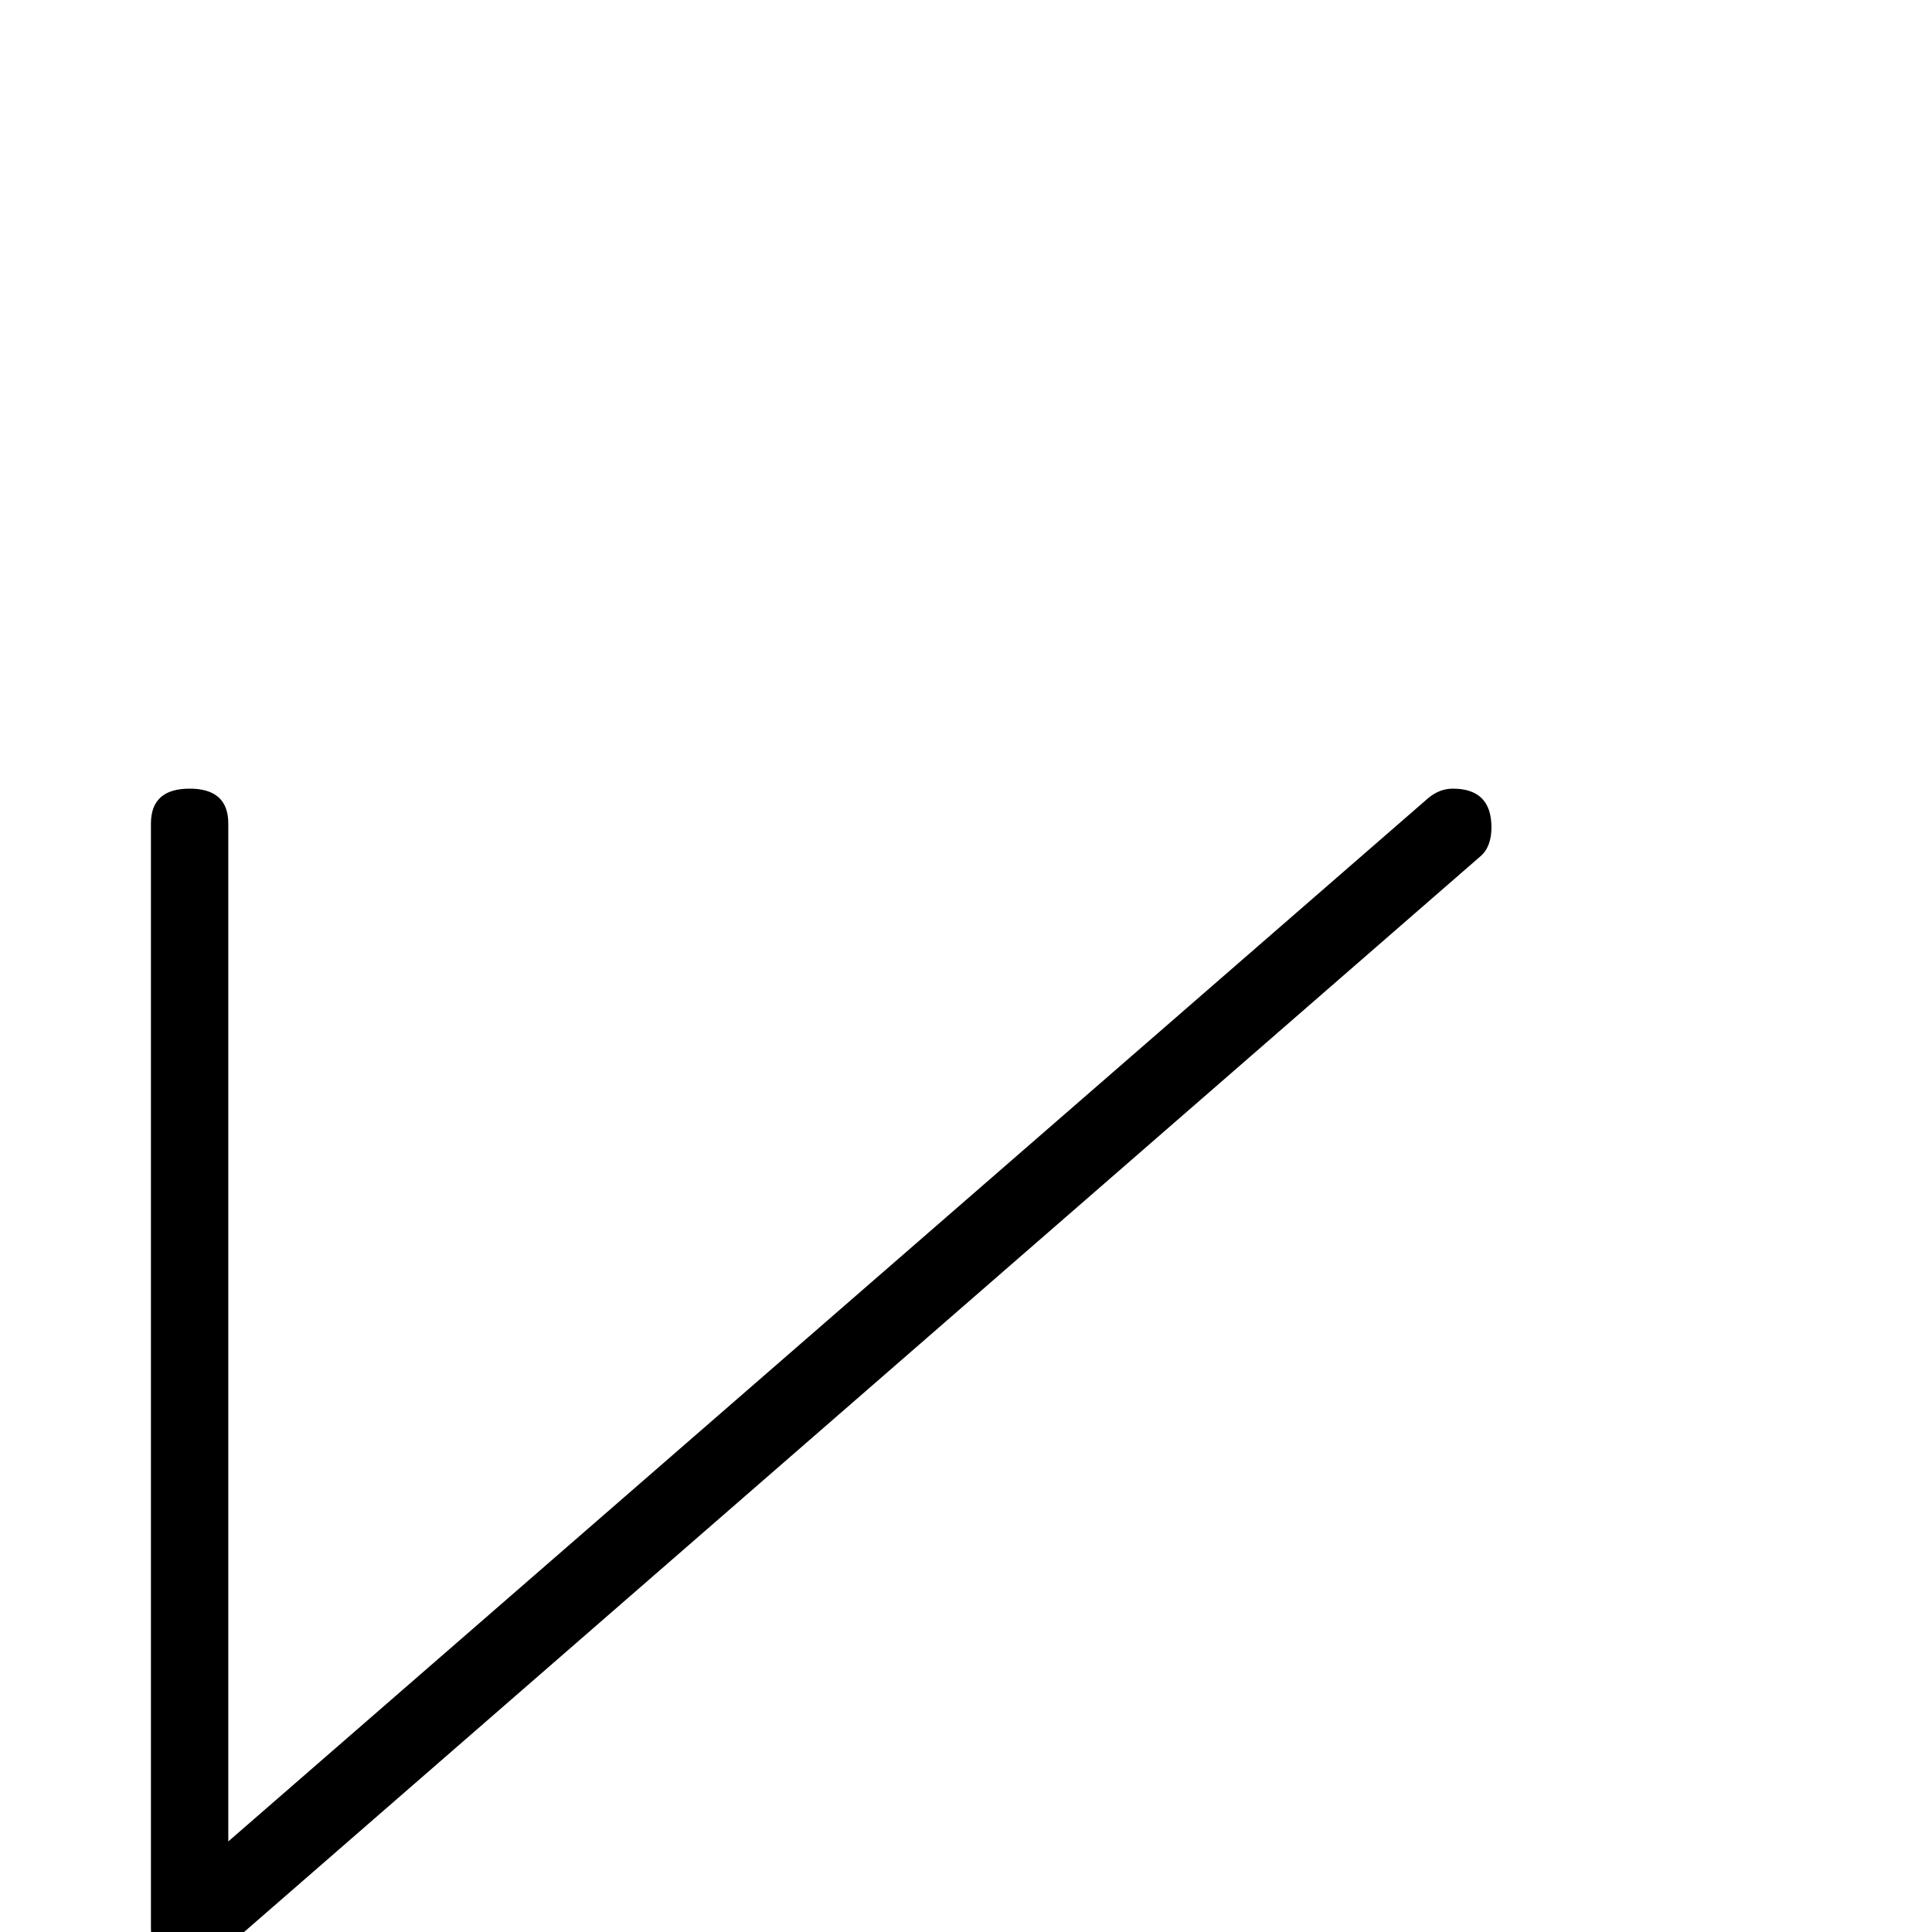 <?xml version="1.0" standalone="no"?>
<!DOCTYPE svg PUBLIC "-//W3C//DTD SVG 1.1//EN" "http://www.w3.org/Graphics/SVG/1.1/DTD/svg11.dtd" >
<svg viewBox="0 -442 2048 2048">
  <g transform="matrix(1 0 0 -1 0 1606)">
   <path fill="currentColor"
d="M1581 1171q0 -21 -12 -31l-1339 -1165q-11 -10 -29 -10q-41 0 -41 39v1171q0 37 41 37t41 -37v-1079l1272 1106q12 10 26 10q41 0 41 -41z" />
  </g>

</svg>
